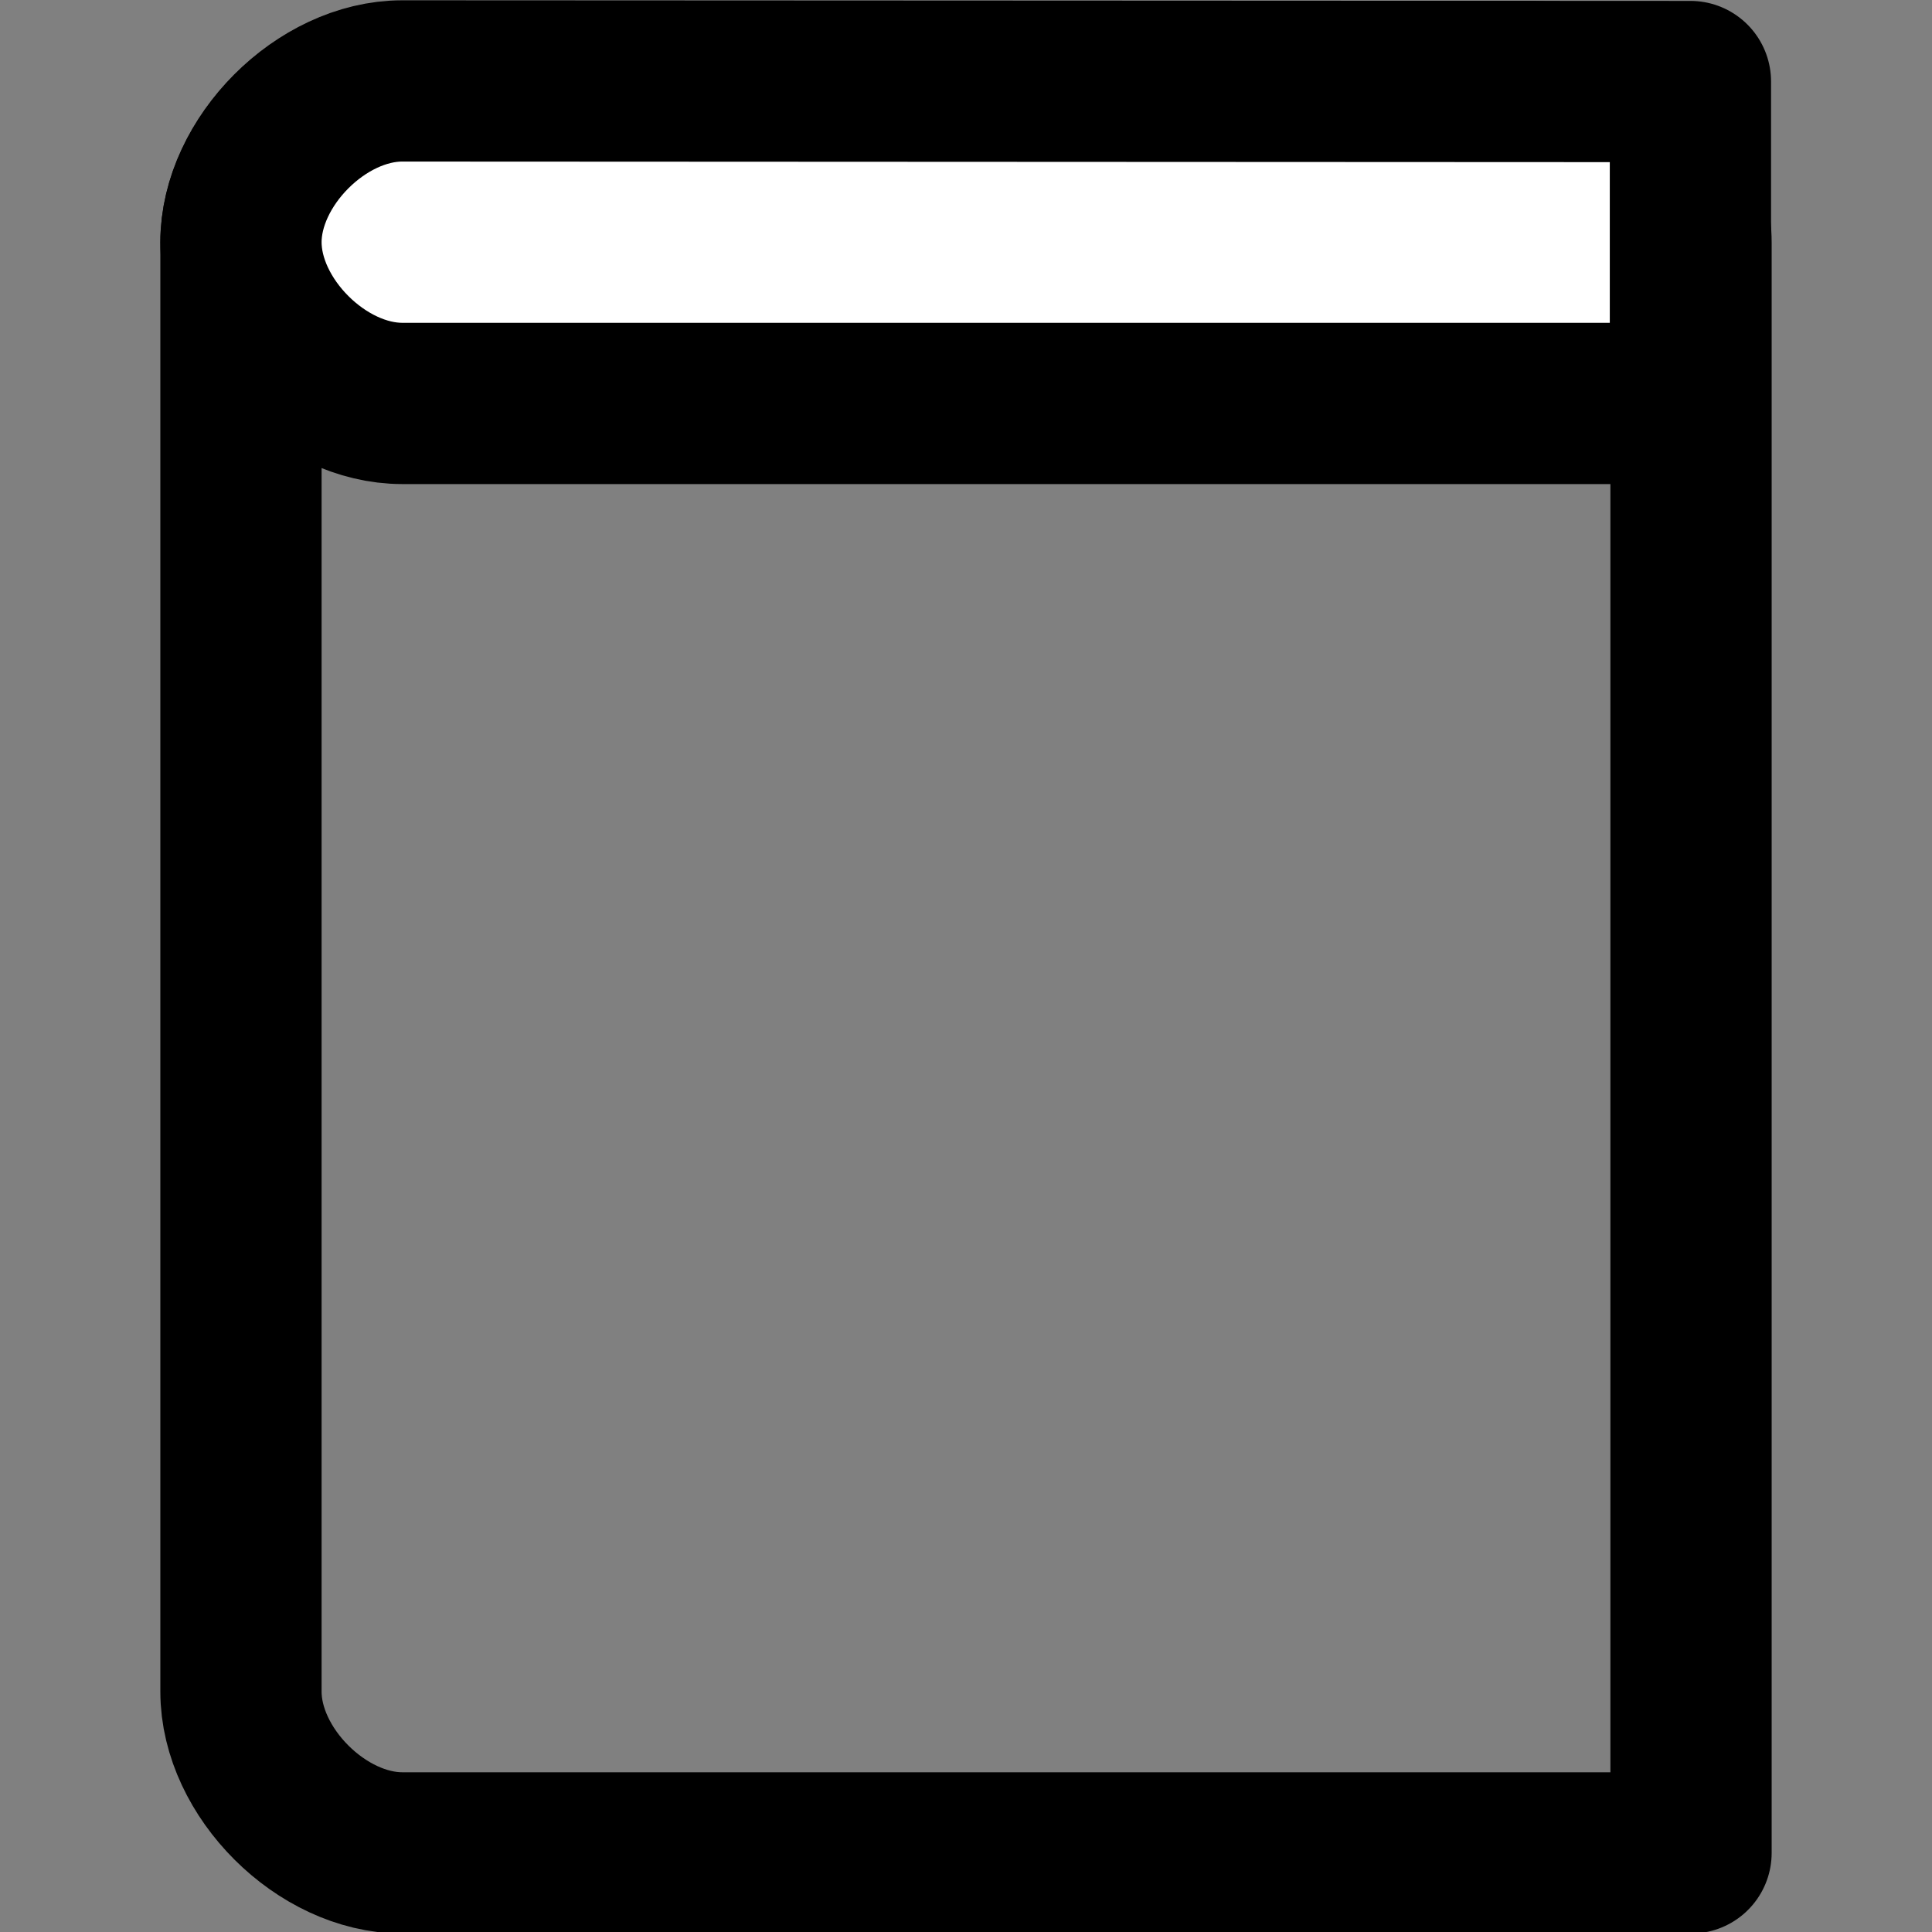 <?xml version="1.0" encoding="UTF-8" standalone="no"?>
<svg
   xmlns:dc="http://purl.org/dc/elements/1.1/"
   xmlns:cc="http://creativecommons.org/ns#"
   xmlns:rdf="http://www.w3.org/1999/02/22-rdf-syntax-ns#"
   xmlns:svg="http://www.w3.org/2000/svg"
   xmlns="http://www.w3.org/2000/svg"
   width="12"
   height="12"
   version="1.1"
   viewBox="0 0 3.175 3.175"
   id="svg12">
  <rect x="0" y="0" width="3.175" height="3.175" fill="#808080" stroke="none"/>
  <defs
     id="defs16" />
  <path
     style="fill:;fill-opacity:1;stroke:CurrentColor;stroke-width:0.265px;stroke-linecap:butt;stroke-linejoin:round;stroke-opacity:1"
     d="m 2.514,0.134 c 0.132,0 0.265,0.132 0.265,0.265 V 3.045 H 0.661 c -0.132,0 -0.265,-0.132 -0.265,-0.265 V 0.399 c 0,-0.132 0.132,-0.265 0.265,-0.265 z"
     id="path4563-2-0" />
  <path
     style="fill:#ffffff;fill-opacity:1;stroke:CurrentColor;stroke-width:0.265px;stroke-linecap:butt;stroke-linejoin:round;stroke-opacity:1"
     d="m 2.778,0.134 v 0.529 H 0.661 c -0.132,0 -0.265,-0.132 -0.265,-0.265 0,-0.132 0.132,-0.265 0.265,-0.265 z"
     id="path4563-2-0-2" />
</svg>
